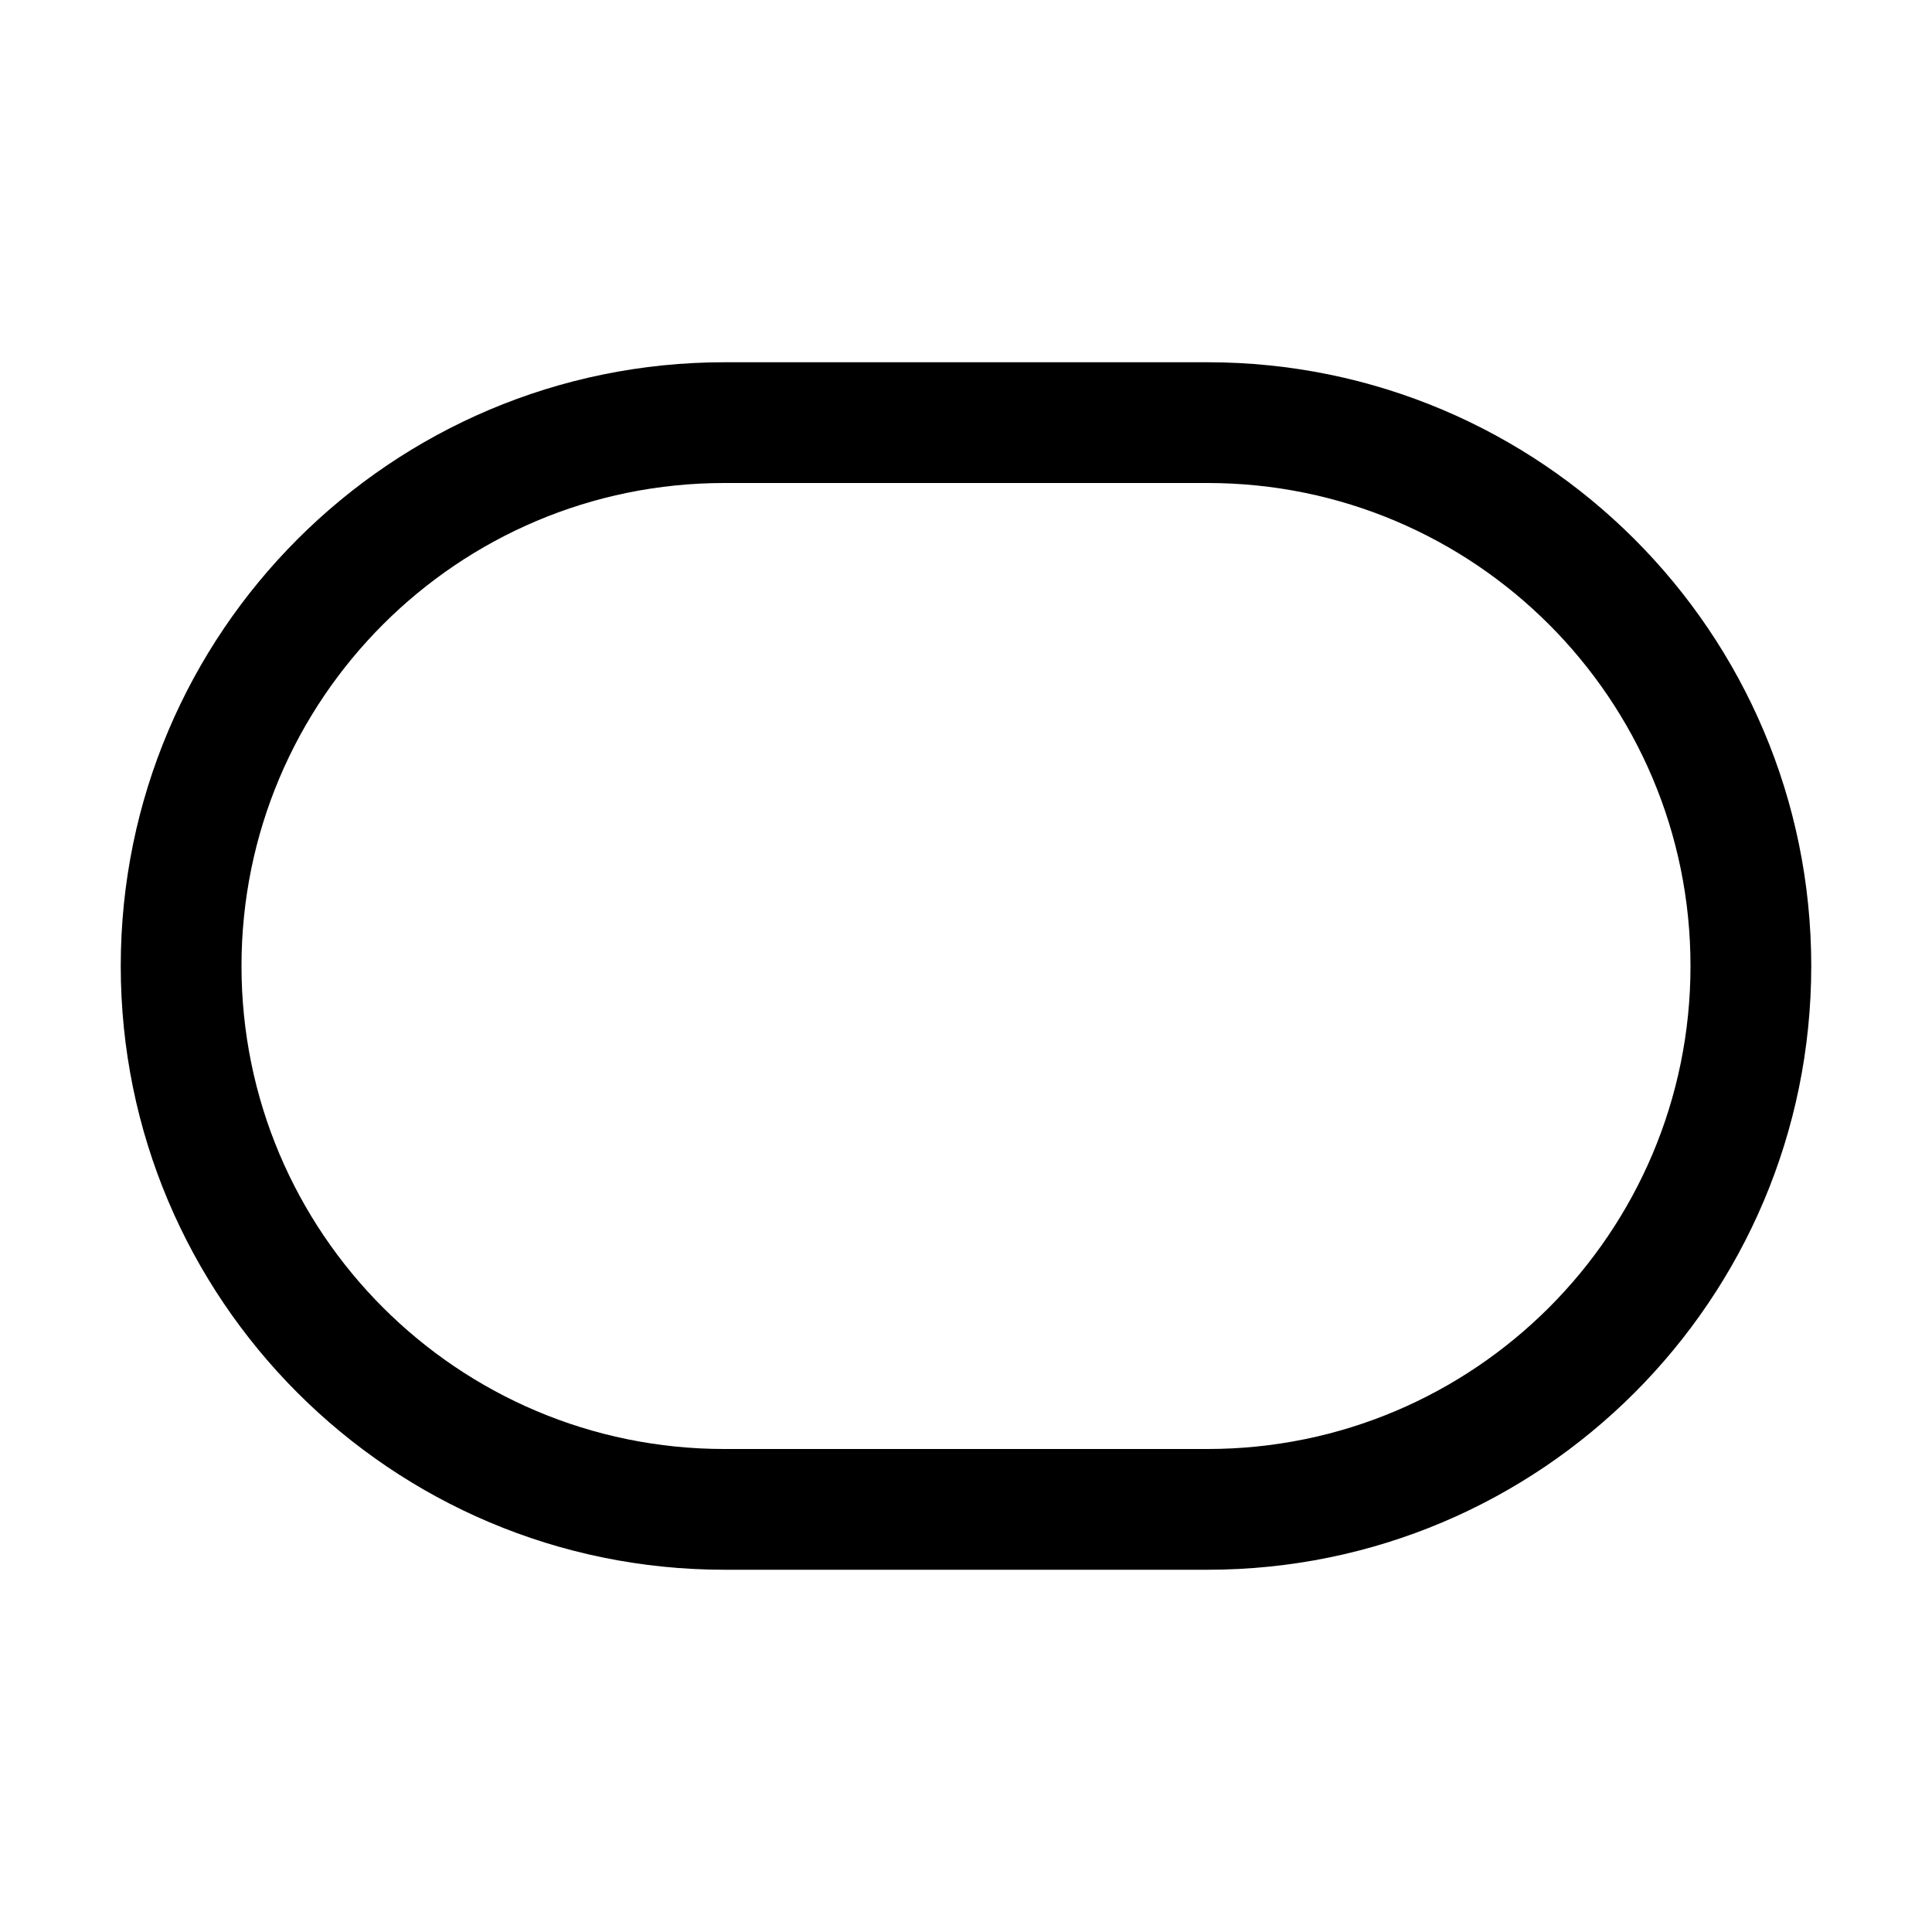 <svg xmlns="http://www.w3.org/2000/svg" viewBox="0 0 16 16" fill="none"><path d="M1 8C1 5.239 3.239 3 6 3H10C12.761 3 15 5.239 15 8C15 10.761 12.761 13 10 13H6C3.239 13 1 10.761 1 8ZM6 4C3.791 4 2 5.791 2 8C2 10.209 3.791 12 6 12H10C12.209 12 14 10.209 14 8C14 5.791 12.209 4 10 4H6Z" fill="currentColor"/></svg>